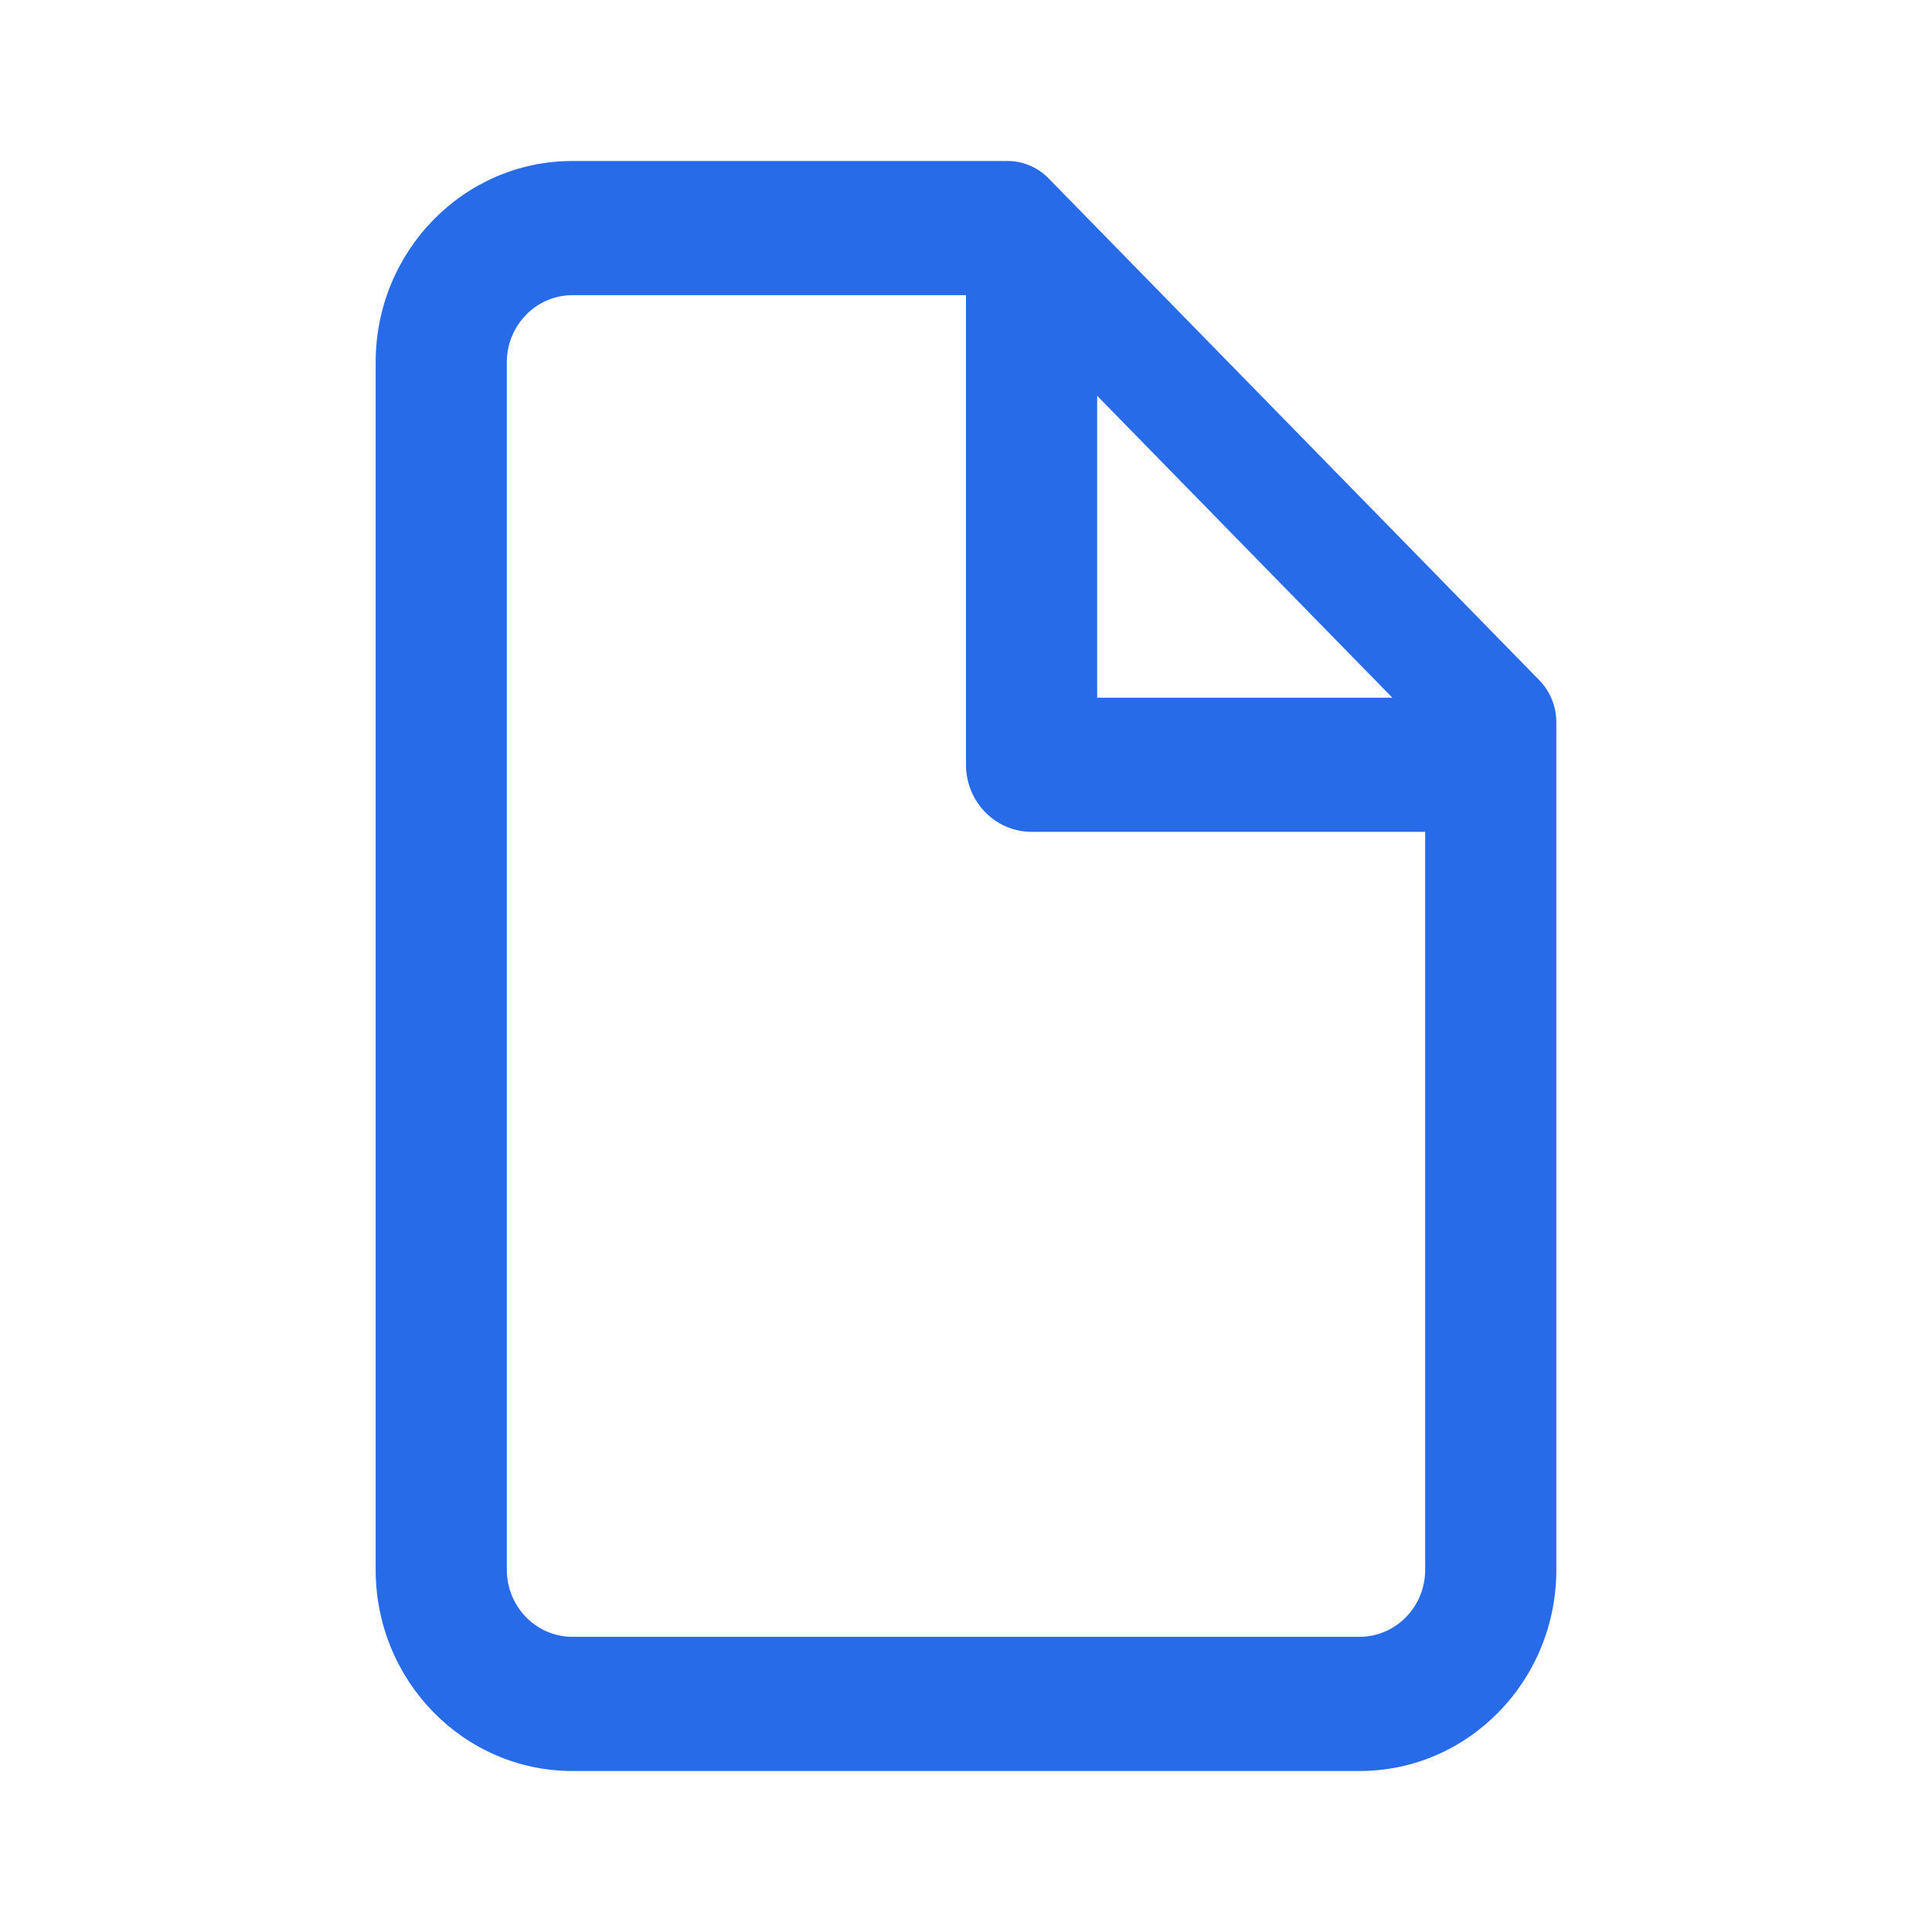 <svg width="36" height="36" viewBox="0 0 36 36" fill="none" xmlns="http://www.w3.org/2000/svg">
<path fill-rule="evenodd" clip-rule="evenodd" d="M10.667 3H18.716L18.718 3.001C18.736 3 18.756 3 18.775 3C19.061 3 19.336 3.116 19.539 3.324L28.684 12.676C28.886 12.884 29 13.165 29 13.458C29 13.477 29 13.497 28.999 13.516L29 13.518V29.25C29 31.321 27.358 33 25.333 33H10.667C8.642 33 7 31.321 7 29.25V6.75C7 4.679 8.642 3 10.667 3ZM26.556 15.5H19.222C18.547 15.5 18 14.94 18 14.25V5.5H10.667C9.992 5.5 9.444 6.06 9.444 6.75V29.25C9.444 29.94 9.992 30.5 10.667 30.5H25.333C26.008 30.5 26.556 29.94 26.556 29.25V15.5ZM25.944 13L20.444 13V7.375L25.944 13Z" fill="#276BE9"/>
</svg>
